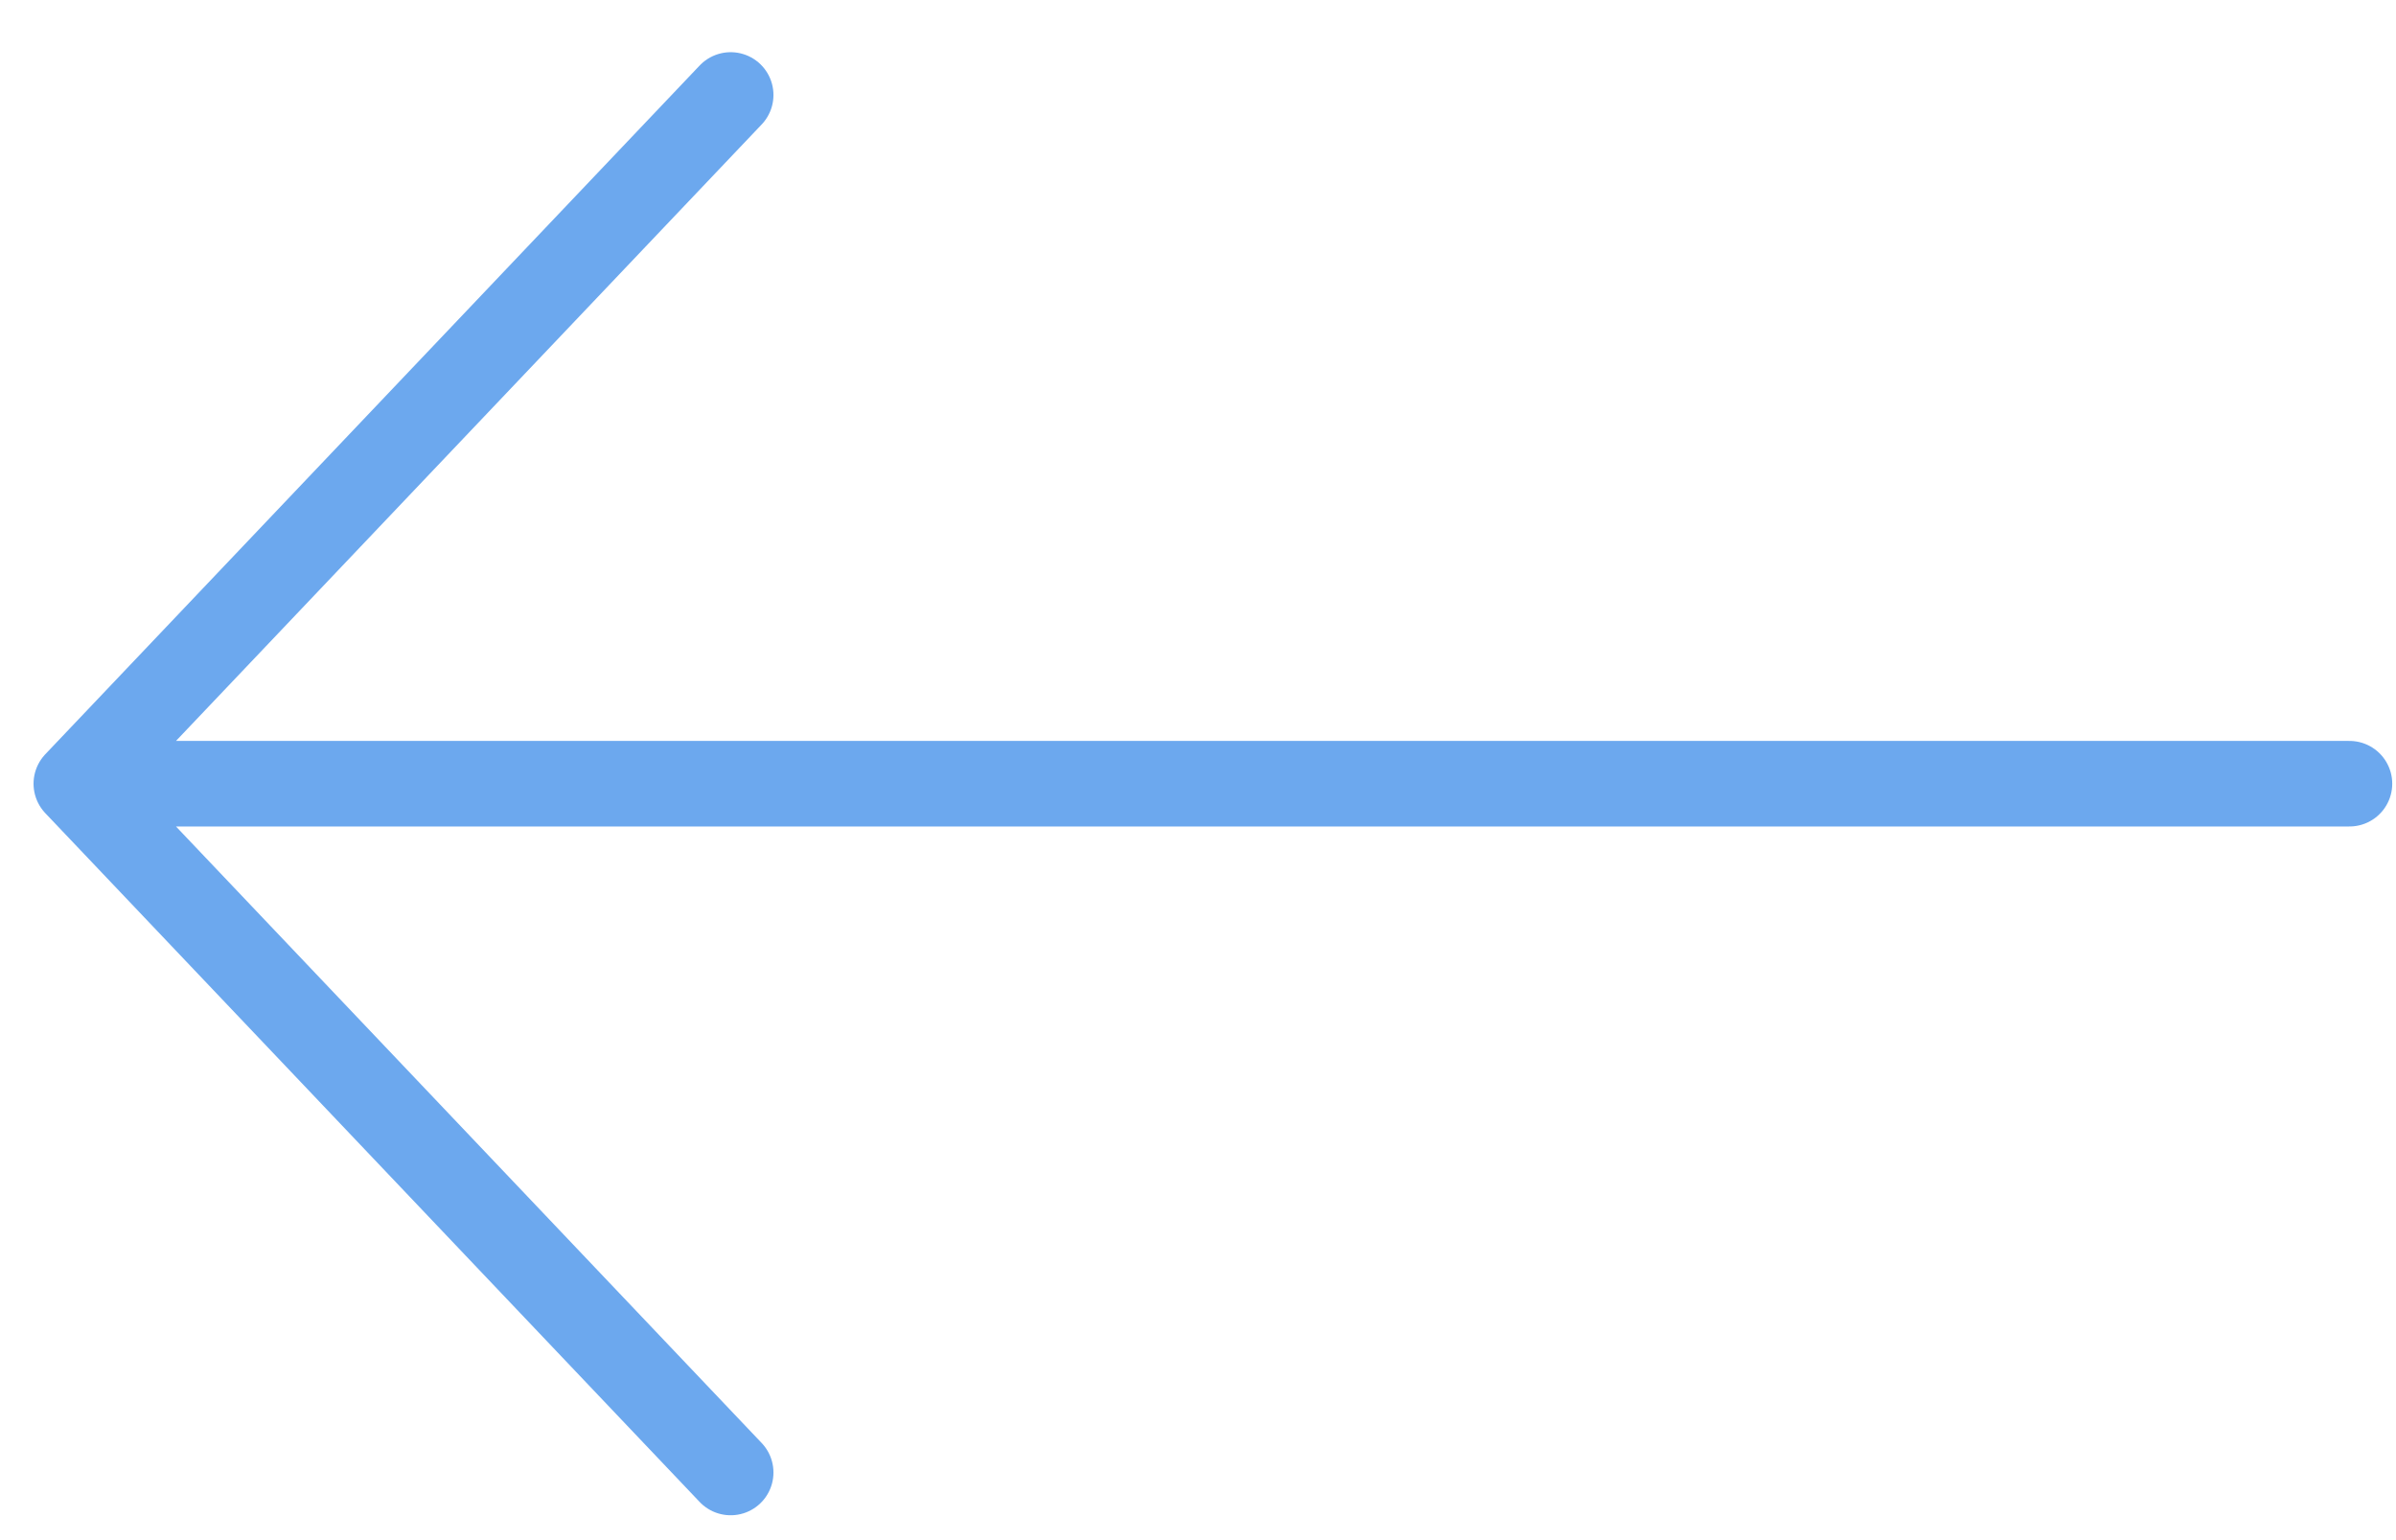 <svg width="42" height="27" viewBox="0 0 42 27" fill="none" xmlns="http://www.w3.org/2000/svg">
<path d="M41.184 13.739H1.338M1.338 13.739L12.808 1.665M1.338 13.739L12.808 25.814" stroke="#6CA8EE" stroke-width="1.5" stroke-linecap="round" stroke-linejoin="round"/>
</svg>

